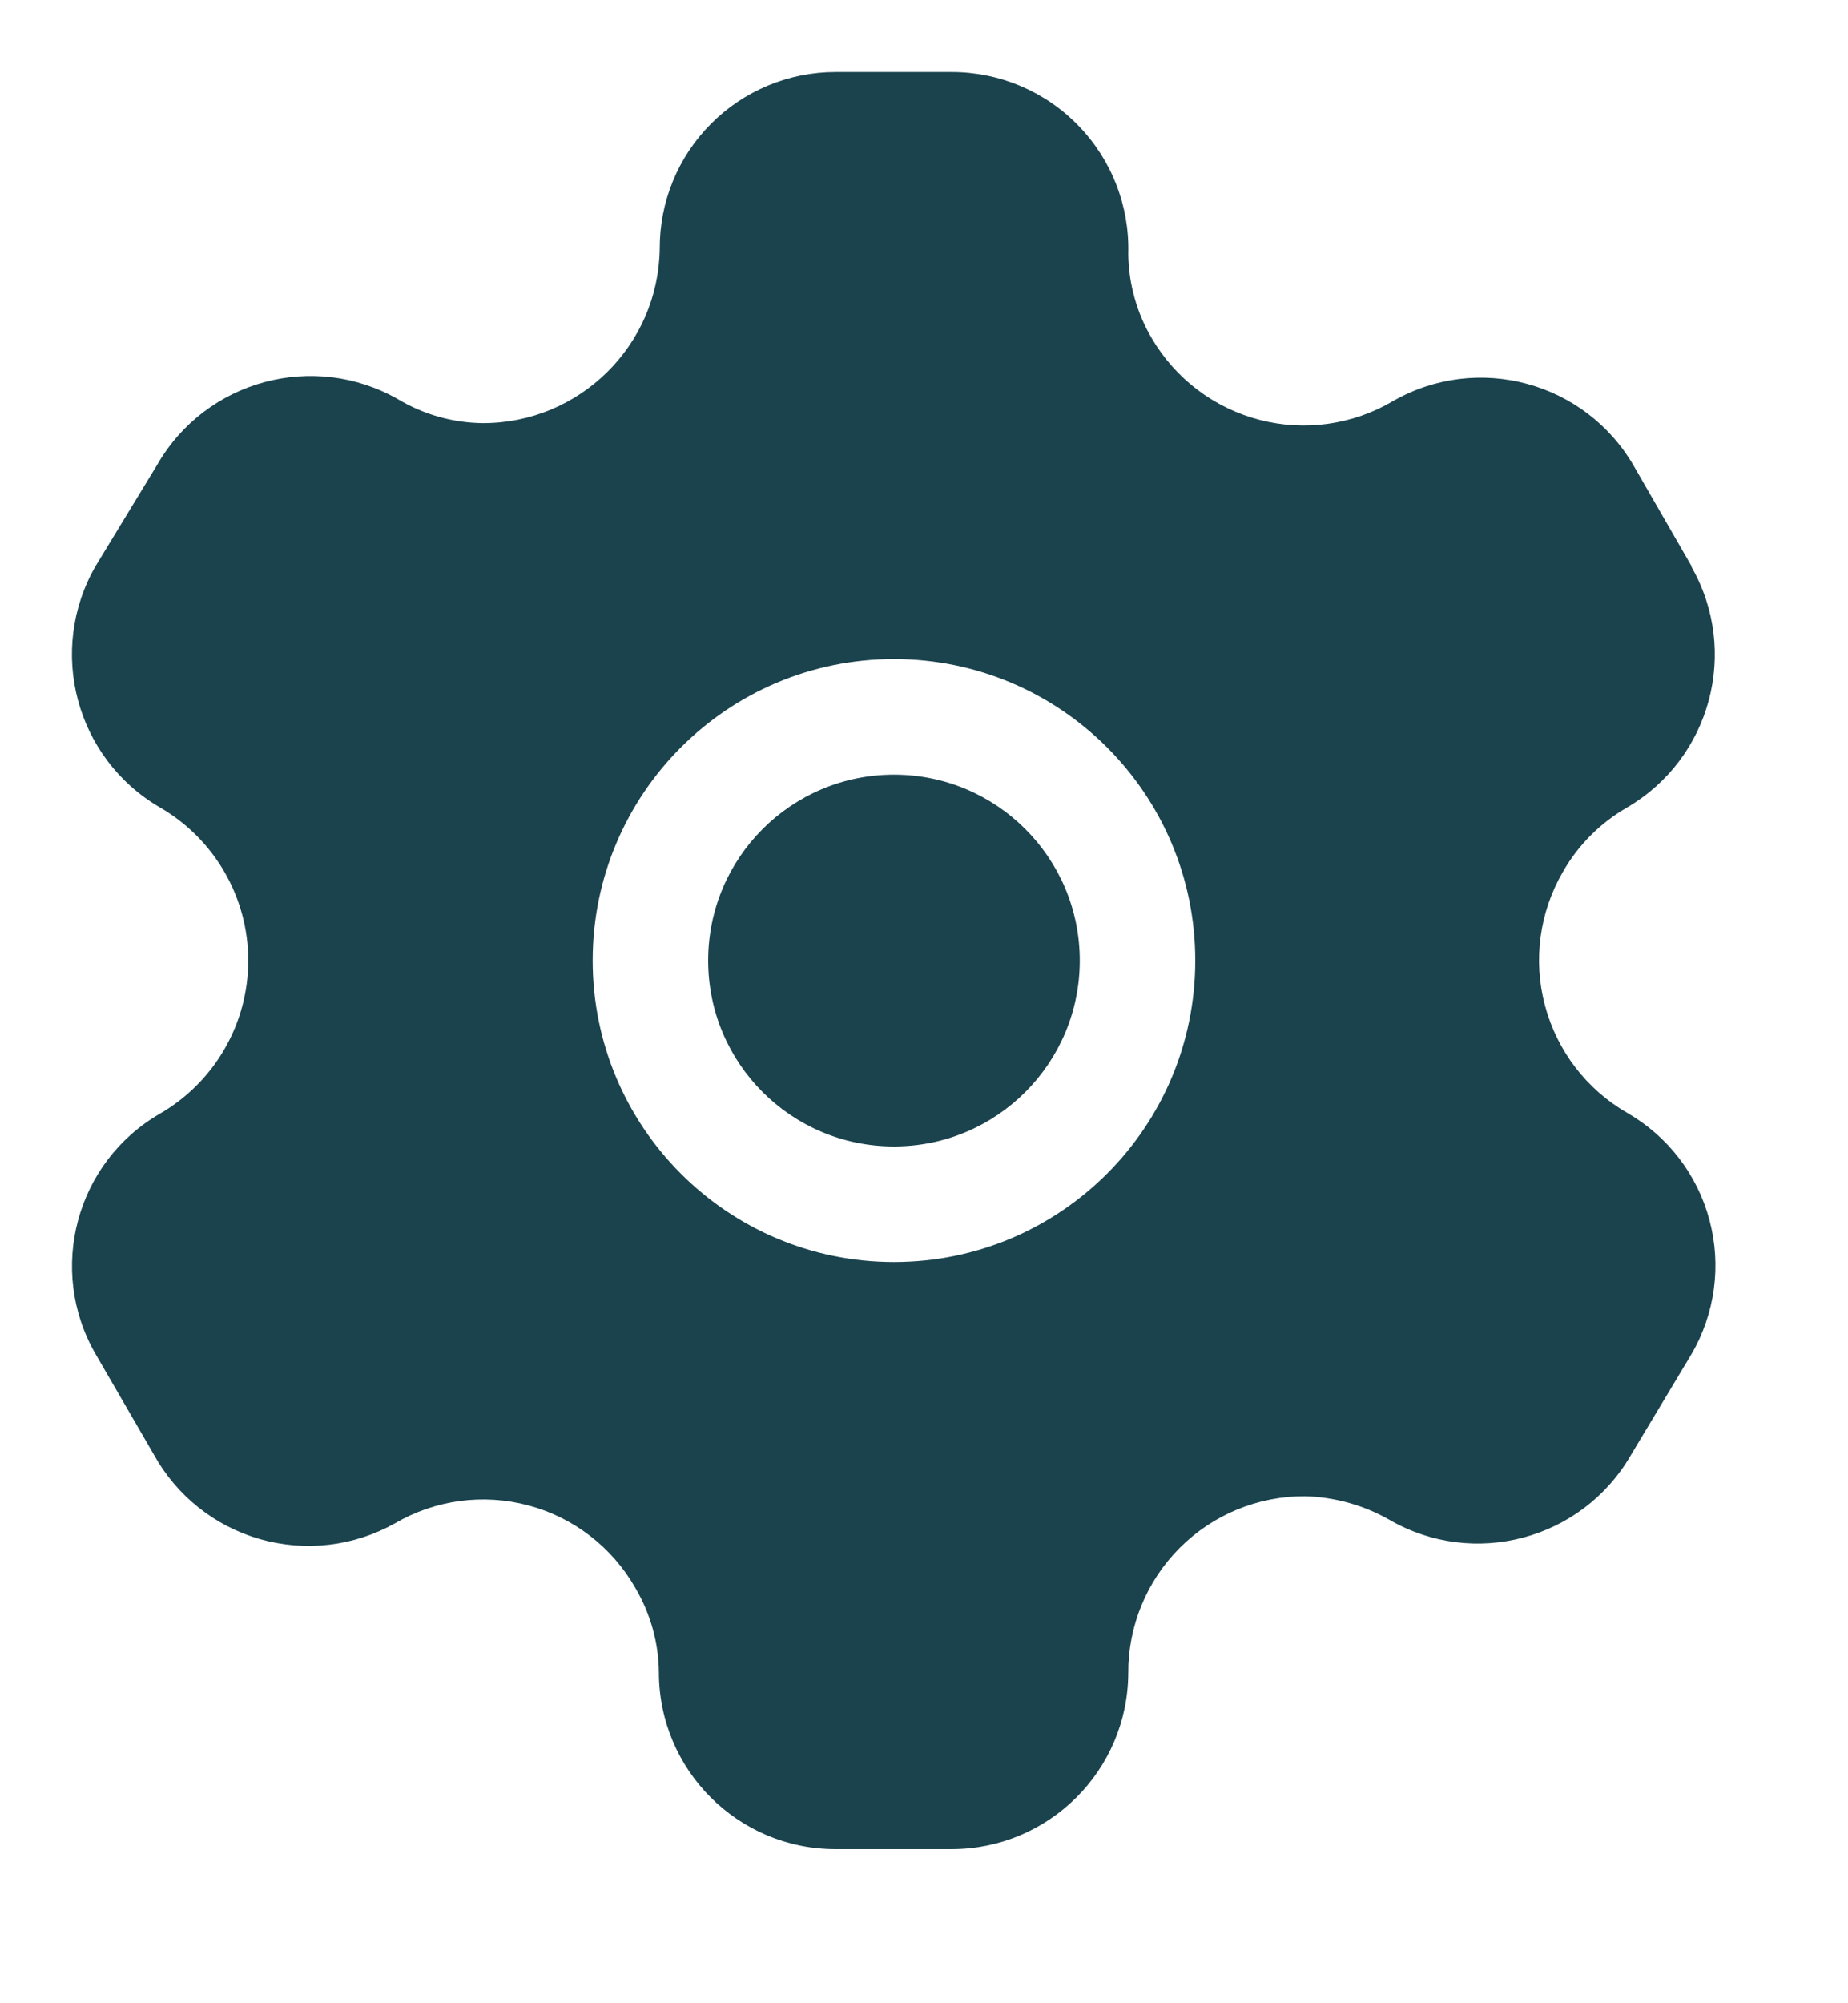 <svg width="24" height="26" viewBox="0 0 24 26" fill="none" xmlns="http://www.w3.org/2000/svg">
<path fill-rule="evenodd" clip-rule="evenodd" d="M21.221 6.052L21.968 7.348V7.359C22.592 8.452 22.219 9.843 21.133 10.479C20.786 10.678 20.497 10.966 20.299 11.313C19.992 11.839 19.908 12.465 20.065 13.052C20.222 13.64 20.606 14.141 21.133 14.444C21.66 14.747 22.045 15.248 22.201 15.836C22.358 16.423 22.274 17.049 21.968 17.574L21.177 18.892C20.541 19.985 19.142 20.358 18.047 19.727C17.712 19.536 17.334 19.43 16.948 19.42C16.339 19.417 15.753 19.658 15.322 20.089C14.891 20.52 14.65 21.106 14.653 21.715C14.647 22.979 13.621 24 12.357 24H10.852C9.584 24 8.557 22.972 8.557 21.704C8.553 21.317 8.446 20.939 8.249 20.606C7.948 20.08 7.449 19.695 6.863 19.539C6.277 19.382 5.653 19.466 5.13 19.771C4.597 20.07 3.967 20.144 3.379 19.977C2.792 19.81 2.295 19.416 1.999 18.881L1.241 17.574C0.611 16.482 0.985 15.086 2.076 14.455C2.786 14.045 3.224 13.287 3.224 12.467C3.224 11.647 2.786 10.889 2.076 10.479C0.983 9.843 0.61 8.444 1.241 7.348L2.043 6.03C2.675 4.934 4.075 4.555 5.173 5.184C5.506 5.382 5.885 5.488 6.272 5.492C7.527 5.492 8.55 4.484 8.568 3.229C8.565 2.621 8.804 2.038 9.233 1.607C9.662 1.176 10.244 0.934 10.852 0.934H12.357C12.977 0.933 13.572 1.184 14.004 1.629C14.437 2.074 14.671 2.675 14.653 3.295C14.657 3.682 14.763 4.061 14.96 4.394C15.267 4.917 15.77 5.297 16.357 5.449C16.944 5.602 17.568 5.514 18.091 5.206C19.189 4.577 20.589 4.955 21.221 6.052ZM11.61 8.554C9.449 8.554 7.697 10.306 7.697 12.467C7.697 14.628 9.449 16.38 11.61 16.38C13.771 16.38 15.523 14.628 15.523 12.467C15.523 10.306 13.771 8.554 11.61 8.554ZM9.197 12.467C9.197 11.134 10.277 10.054 11.61 10.054C12.943 10.054 14.023 11.134 14.023 12.467C14.023 13.8 12.943 14.88 11.61 14.88C10.277 14.88 9.197 13.8 9.197 12.467Z" fill="#1A434E"/>
</svg>
